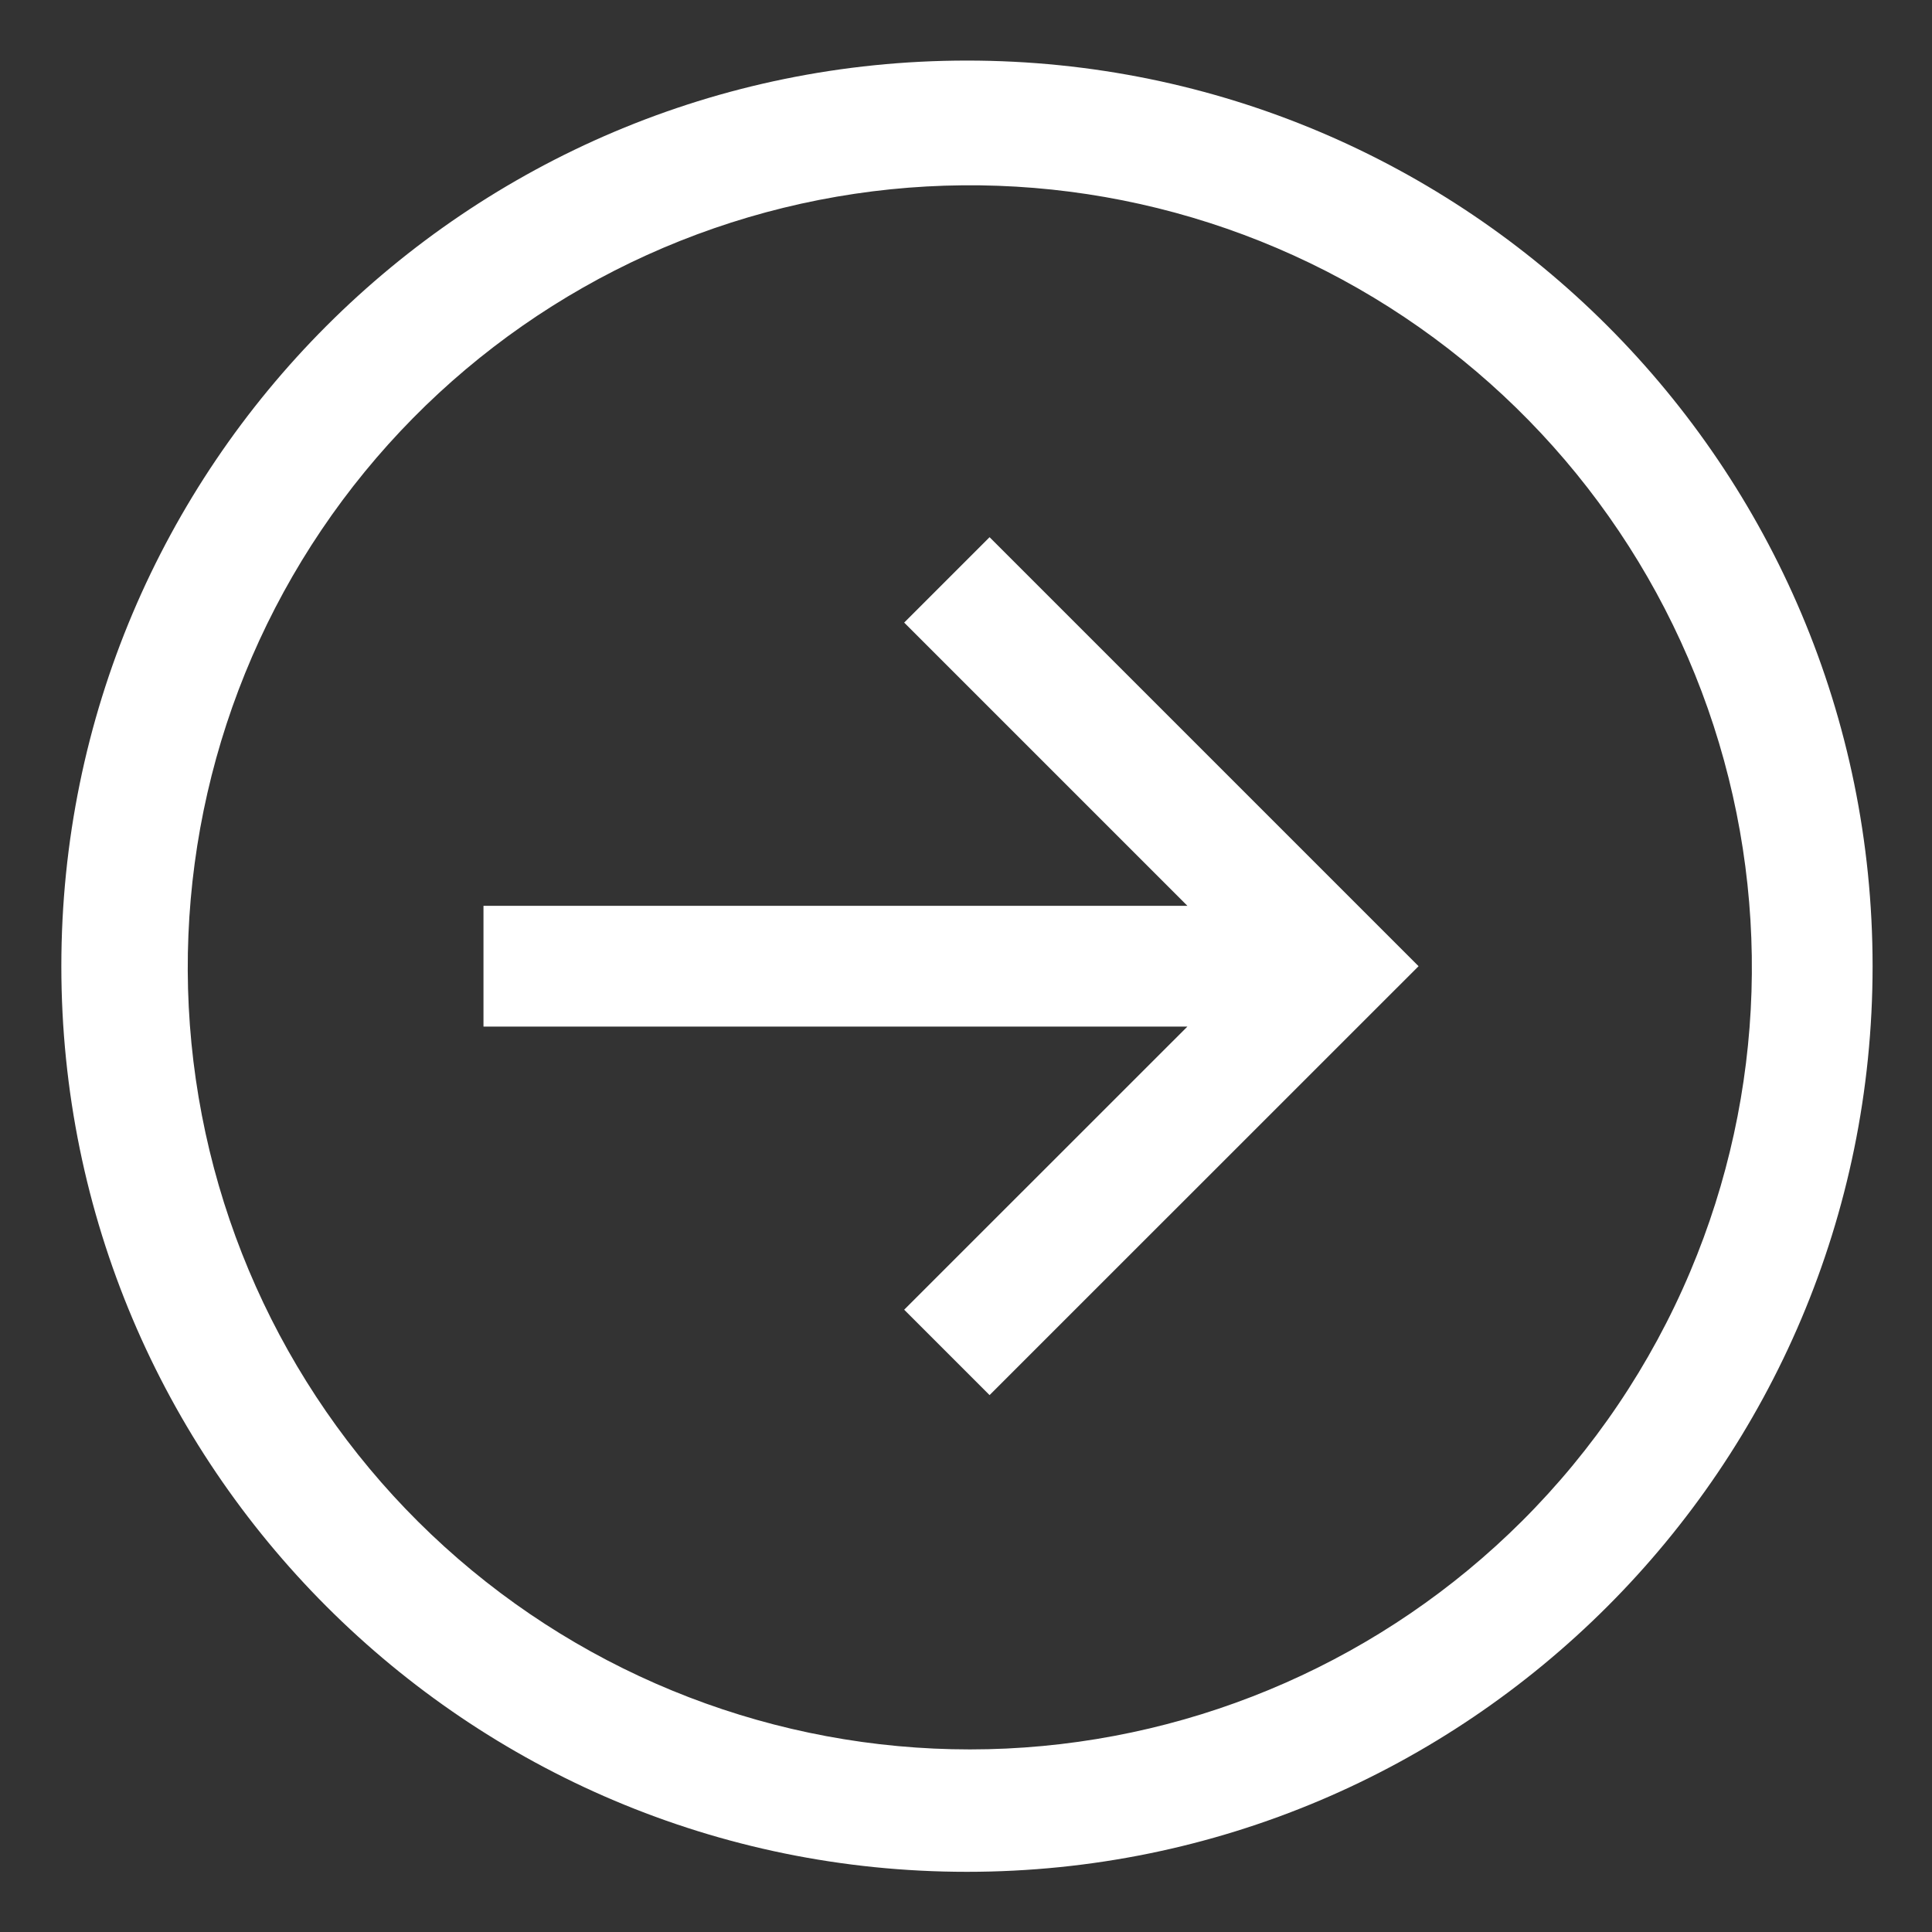 <svg width="20" height="20" viewBox="0 0 20 20" fill="none" xmlns="http://www.w3.org/2000/svg">
<rect x="0" y="0" width="20" height="20" fill="#333333" stroke="none"/>
<g clip-path="url(#clip0_1_2546)">
<path d="M10.01 0.627C4.832 0.627 0.635 4.824 0.635 10.002C0.635 15.179 4.832 19.377 10.01 19.377C15.187 19.377 19.385 15.179 19.385 10.002C19.385 4.824 15.188 0.627 10.01 0.627ZM15.755 15.747C14.33 17.167 12.428 18.006 10.418 18.101C8.409 18.195 6.436 17.538 4.885 16.257C3.334 14.976 2.315 13.164 2.027 11.173C1.739 9.182 2.202 7.155 3.327 5.487C4.452 3.819 6.157 2.63 8.111 2.151C10.065 1.672 12.127 1.937 13.896 2.895C15.664 3.854 17.013 5.436 17.679 7.334C18.345 9.233 18.28 11.311 17.497 13.164C17.089 14.13 16.497 15.007 15.755 15.747Z" fill="white"/>
<path d="M9.36 6.445L12.292 9.377H5.005V10.627H12.292L9.36 13.558L10.244 14.442L14.685 10.002L10.244 5.561L9.36 6.445Z" fill="white"/>
</g>
<defs>
<clipPath id="clip0_1_2546">
<rect width="20" height="20" fill="white"/>
</clipPath>
</defs>
</svg>
